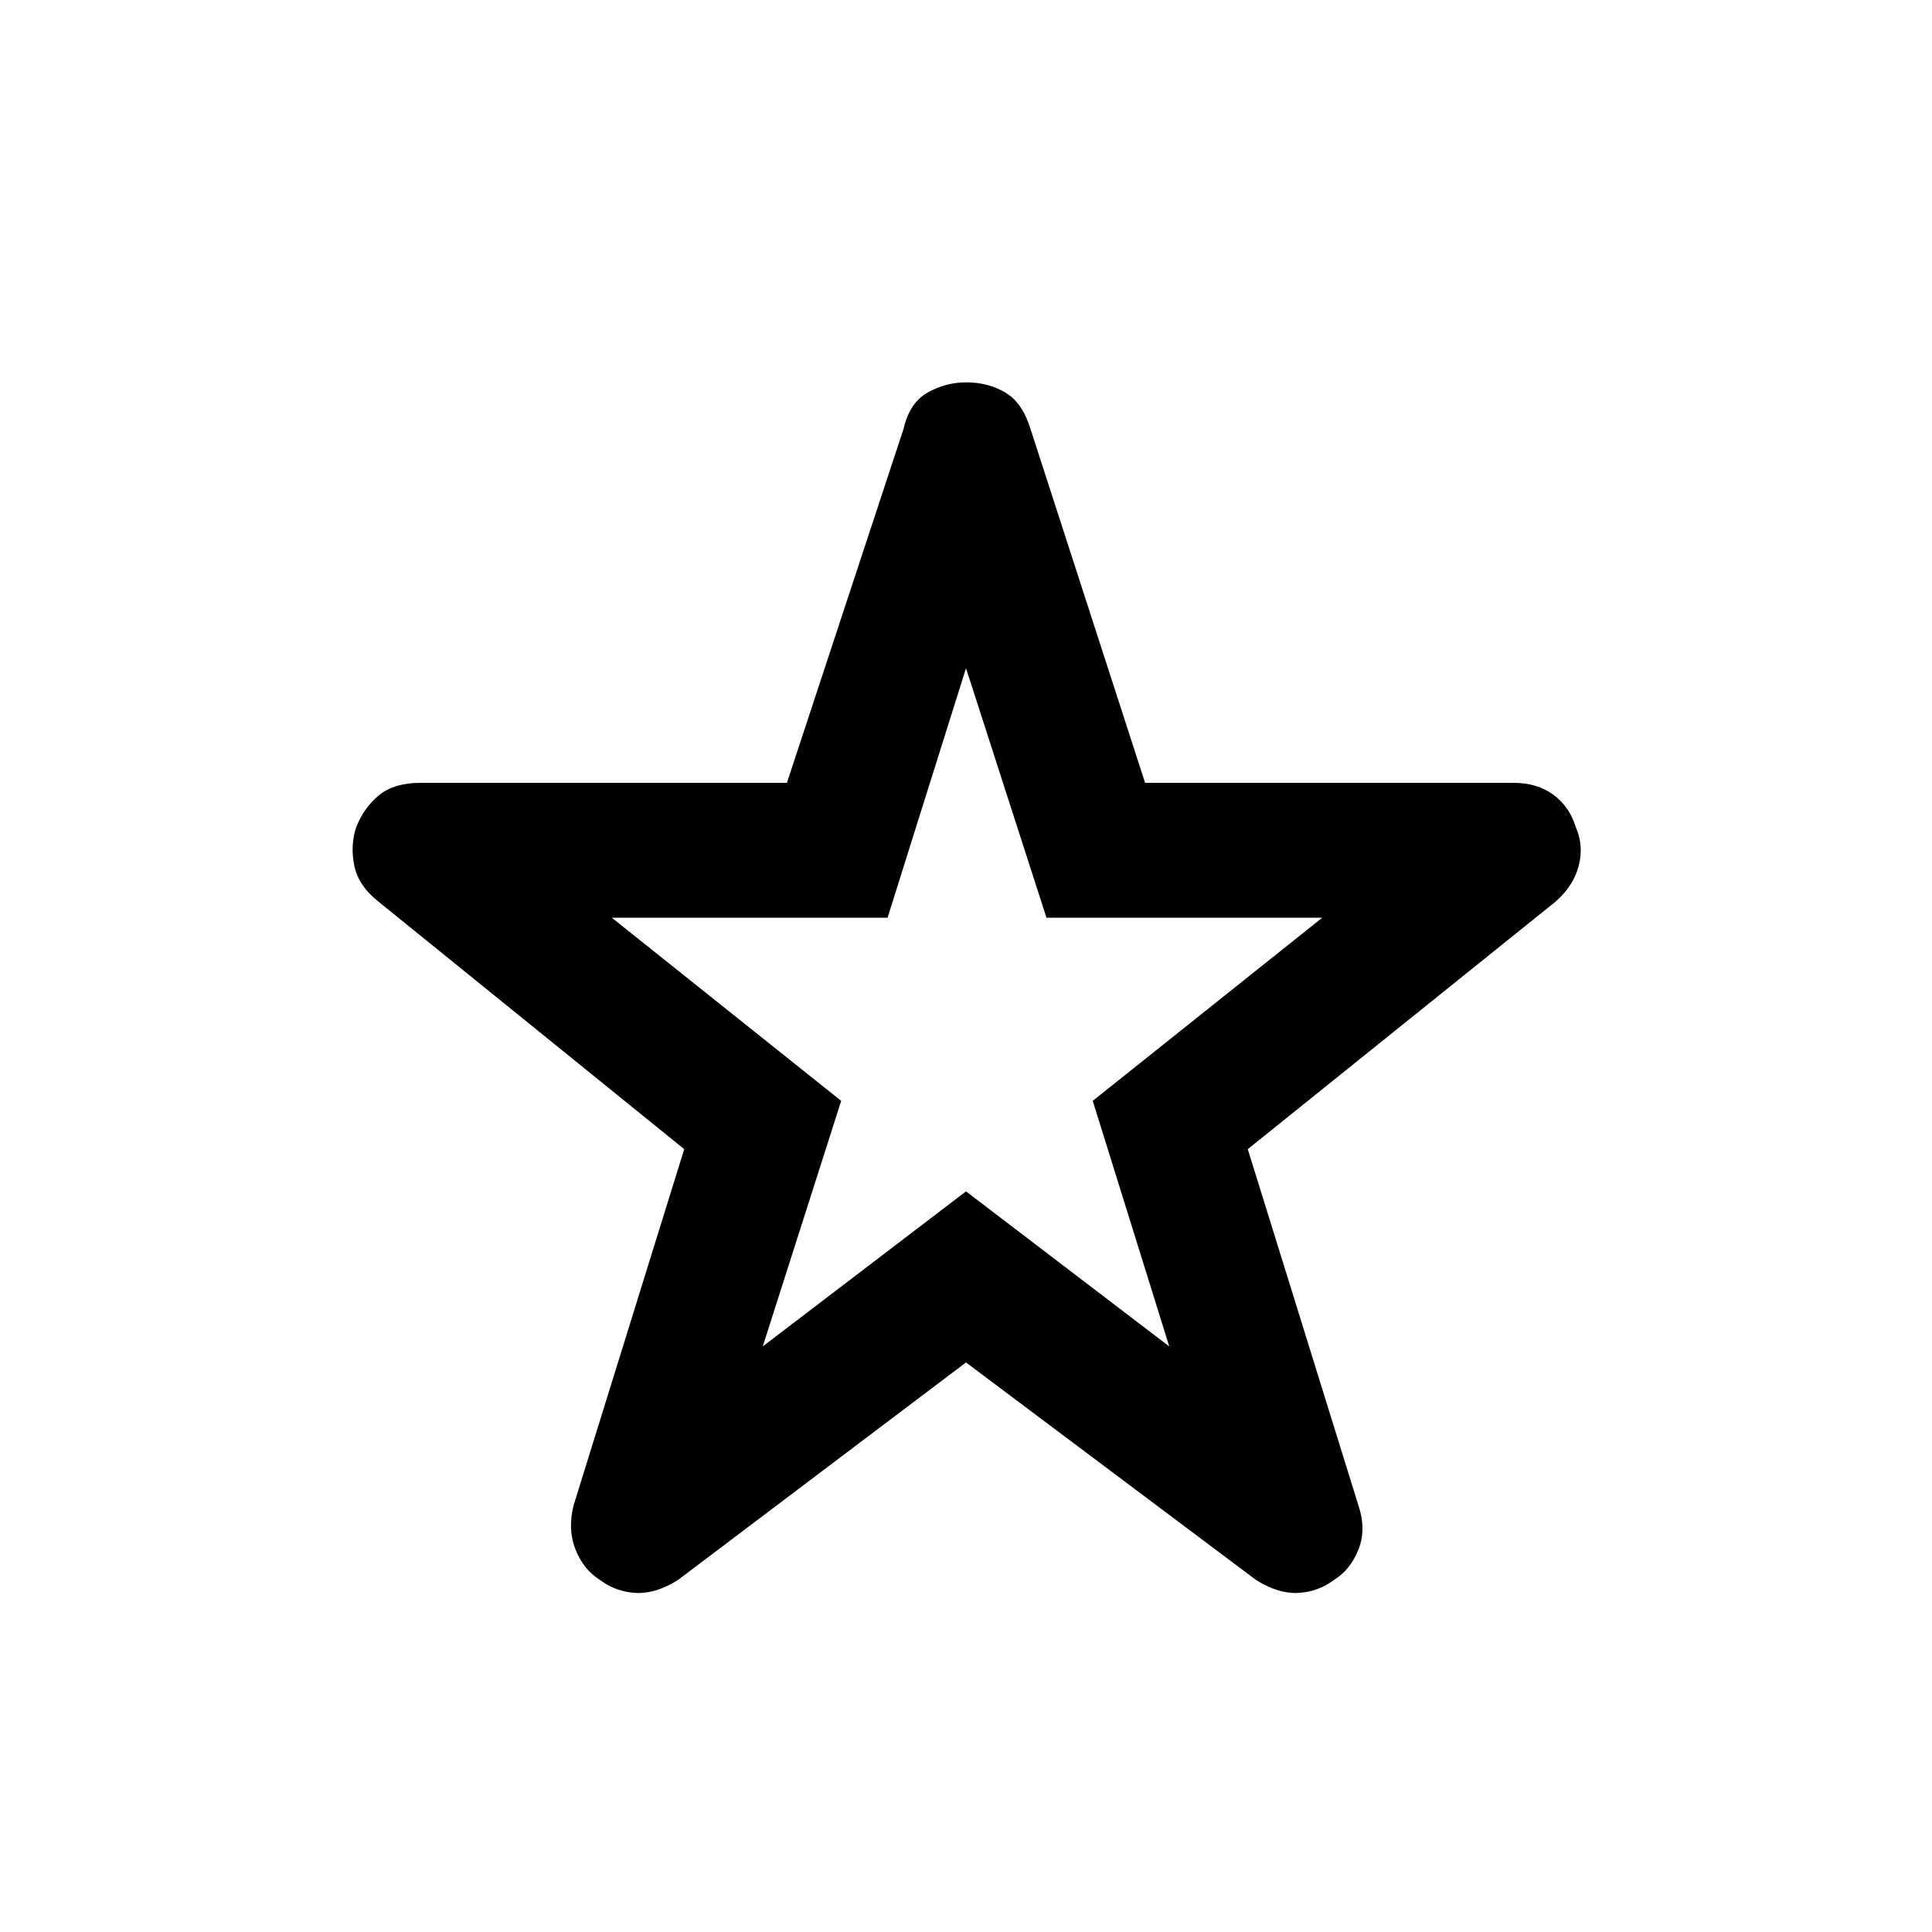 <svg xmlns="http://www.w3.org/2000/svg" height="20" width="20"><path d="M7.896 13.938 10 12.333l2.104 1.605-.792-2.542L13.688 9.5h-2.855L10 6.917 9.188 9.5H6.333l2.375 1.896Zm2.104.166-2.979 2.25q-.229.146-.438.136-.208-.011-.375-.136-.166-.104-.25-.312-.083-.209-.02-.459l1.145-3.687-3.166-2.563q-.209-.166-.25-.375-.042-.208.021-.396.083-.208.239-.333.156-.125.427-.125h3.792l1.208-3.666q.063-.271.25-.375.188-.105.396-.105.229 0 .406.105.177.104.261.375l1.187 3.666h3.813q.25 0 .416.125.167.125.229.333.084.188.032.396-.052.209-.24.375l-3.187 2.563 1.145 3.687q.084.25 0 .459-.083.208-.25.312-.166.125-.374.136-.209.01-.438-.136Zm0-3.687Z"/></svg>